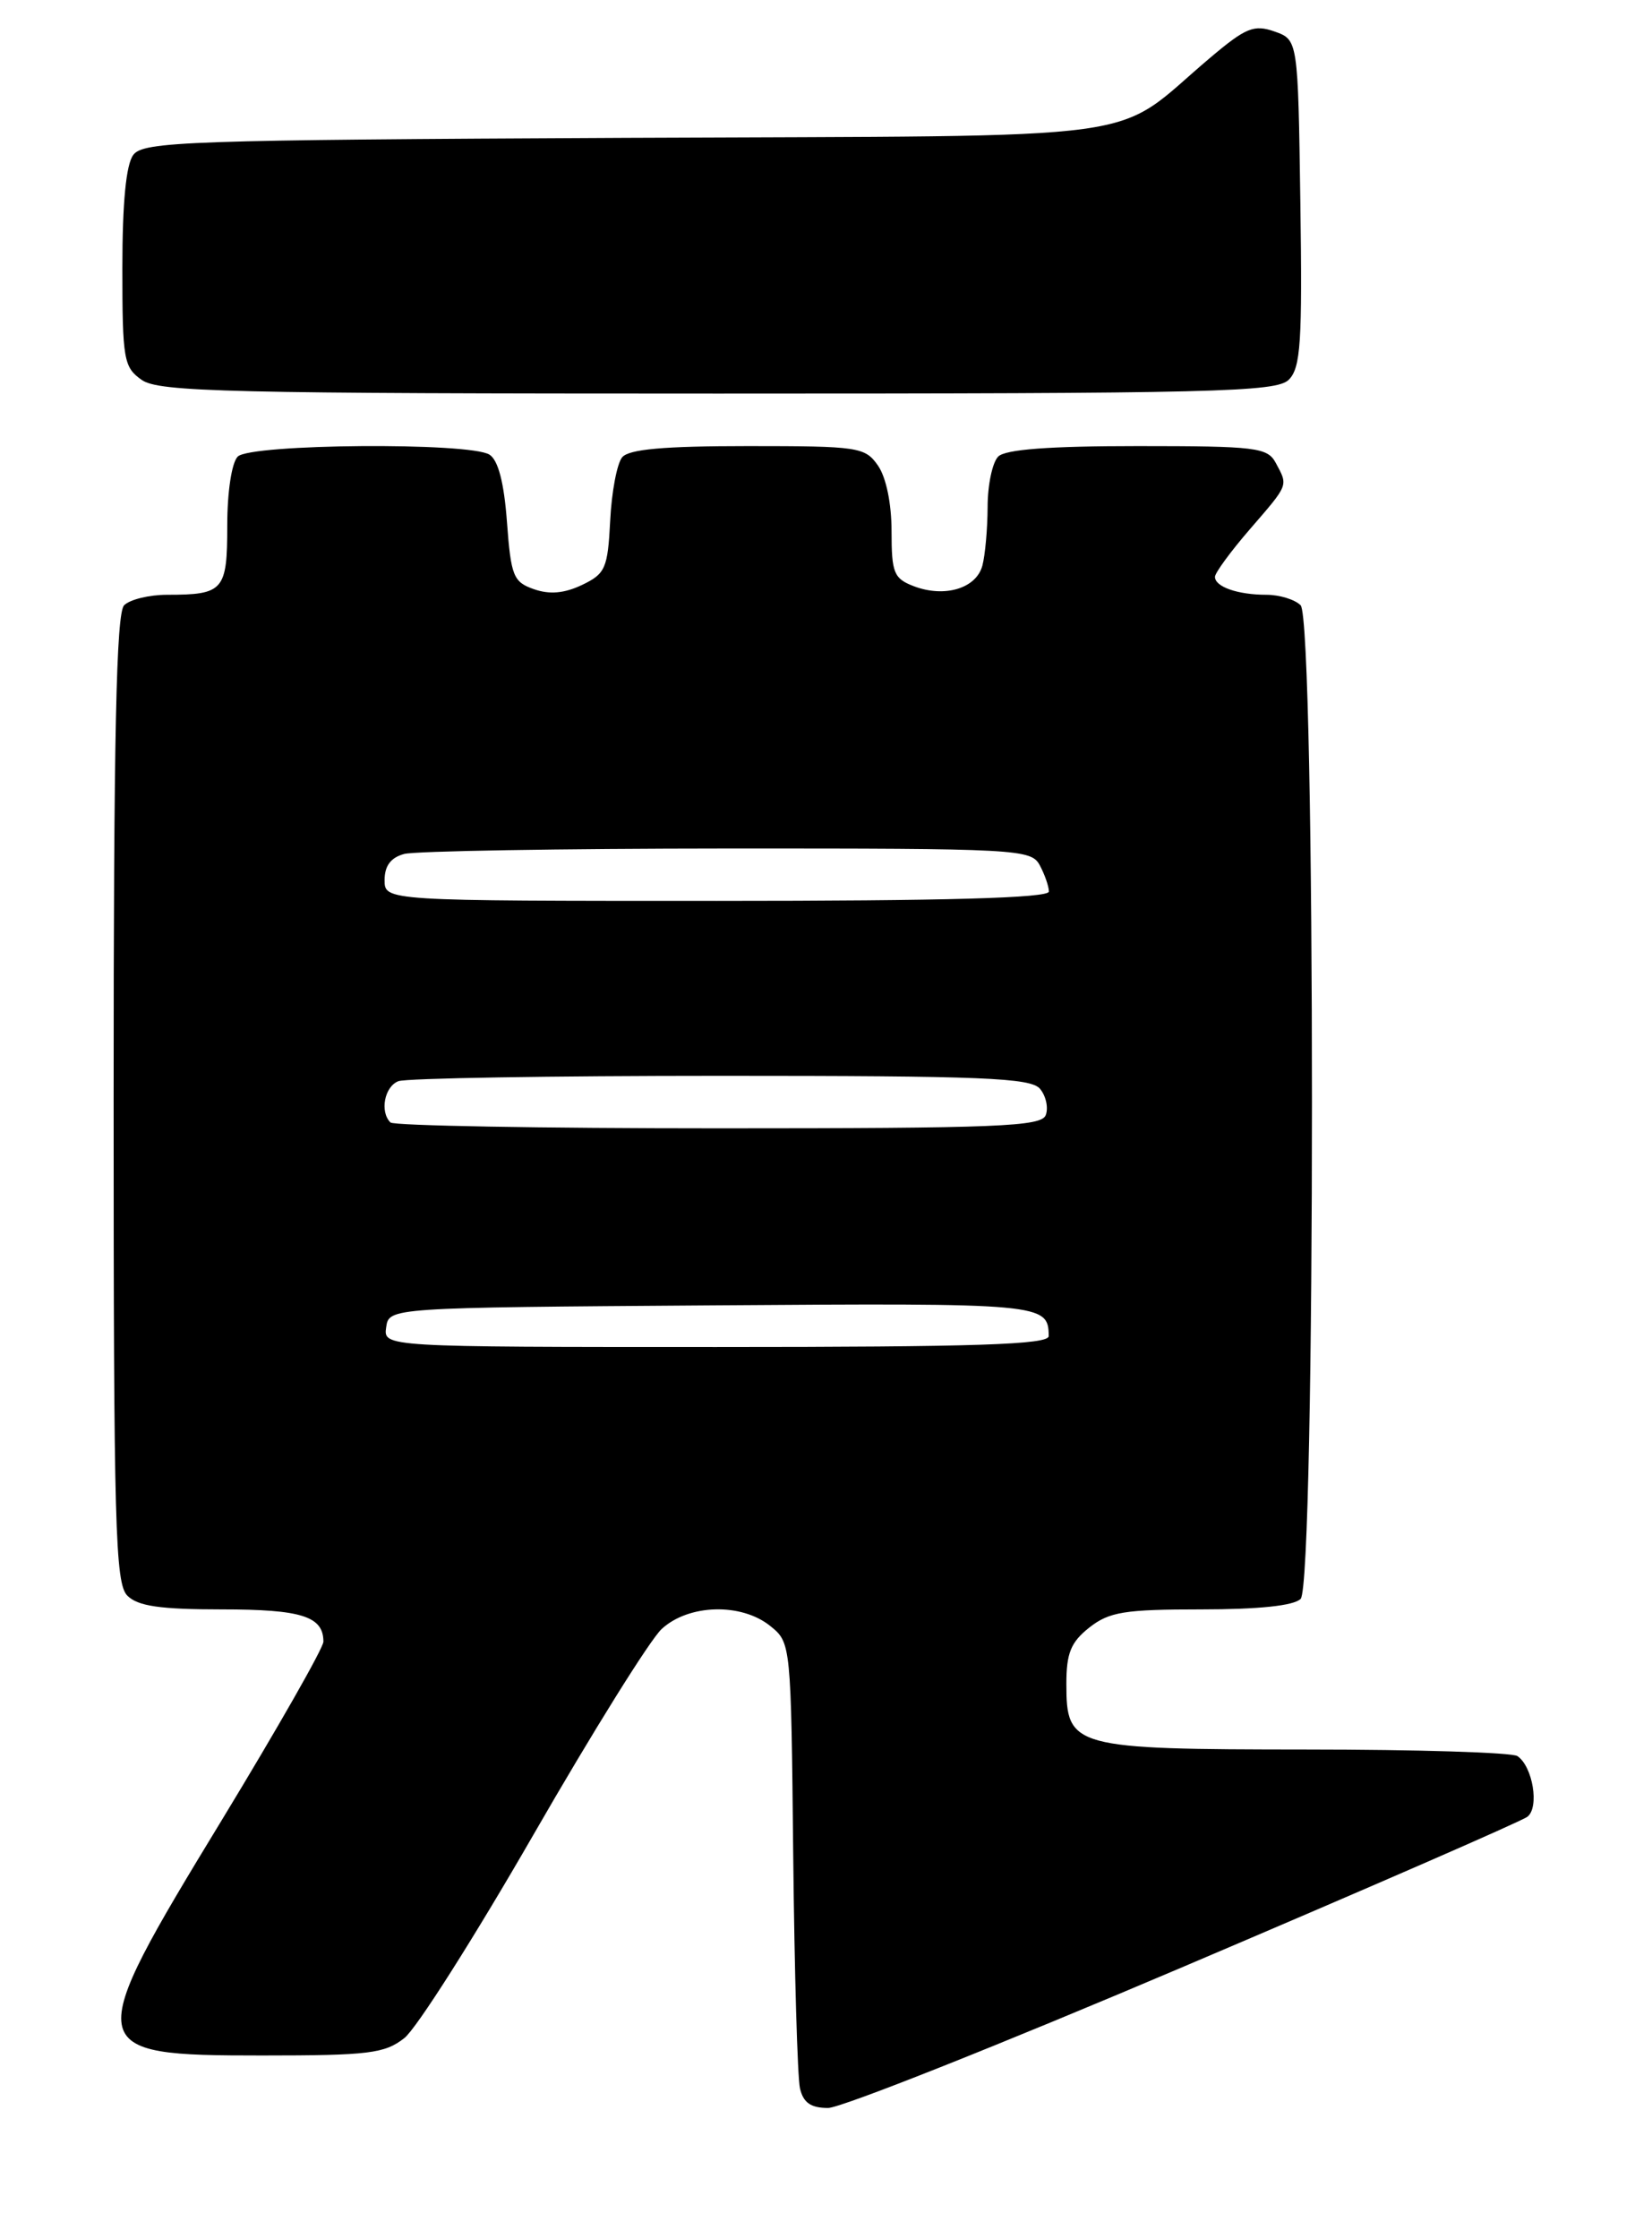 <?xml version="1.0" encoding="UTF-8" standalone="no"?>
<!DOCTYPE svg PUBLIC "-//W3C//DTD SVG 1.1//EN" "http://www.w3.org/Graphics/SVG/1.1/DTD/svg11.dtd" >
<svg xmlns="http://www.w3.org/2000/svg" xmlns:xlink="http://www.w3.org/1999/xlink" version="1.1" viewBox="0 0 189 256">
 <g >
 <path fill="currentColor"
d=" M 135.47 224.82 C 156.38 215.93 174.06 208.23 174.74 207.71 C 176.14 206.65 175.36 201.95 173.60 200.77 C 172.99 200.36 162.14 200.02 149.47 200.02 C 122.69 200.00 122.00 199.81 122.00 192.52 C 122.00 188.99 122.51 187.75 124.63 186.07 C 126.91 184.28 128.67 184.00 137.43 184.00 C 144.01 184.00 148.02 183.58 148.80 182.80 C 150.53 181.07 150.53 70.93 148.80 69.20 C 148.14 68.54 146.38 68.00 144.88 68.00 C 141.61 68.00 139.00 67.09 139.00 65.95 C 139.00 65.50 140.80 63.04 143.00 60.50 C 147.48 55.32 147.38 55.58 145.96 52.93 C 145.01 51.16 143.74 51.00 130.16 51.00 C 120.01 51.00 115.02 51.38 114.20 52.20 C 113.54 52.86 112.99 55.45 112.99 57.95 C 112.98 60.45 112.71 63.47 112.39 64.67 C 111.69 67.27 108.09 68.36 104.57 67.03 C 102.26 66.15 102.00 65.52 102.00 60.75 C 102.00 57.57 101.38 54.56 100.44 53.22 C 98.97 51.11 98.20 51.00 85.57 51.00 C 75.94 51.00 71.95 51.36 71.18 52.28 C 70.59 52.99 69.97 56.25 69.81 59.53 C 69.53 64.99 69.26 65.60 66.58 66.88 C 64.56 67.84 62.87 67.99 61.08 67.36 C 58.73 66.54 58.46 65.87 58.00 59.69 C 57.67 55.20 57.00 52.61 56.00 51.98 C 53.73 50.54 28.66 50.74 27.20 52.20 C 26.51 52.89 26.00 56.22 26.00 60.09 C 26.00 67.52 25.59 68.00 19.12 68.00 C 17.07 68.00 14.86 68.54 14.20 69.20 C 13.30 70.10 13.00 84.01 13.00 125.63 C 13.00 174.50 13.18 181.04 14.57 182.43 C 15.77 183.63 18.32 184.00 25.37 184.00 C 34.50 184.00 37.00 184.79 37.00 187.69 C 37.00 188.40 31.77 197.57 25.38 208.08 C 9.29 234.50 9.38 235.00 29.99 235.00 C 42.19 235.00 44.01 234.78 46.26 233.01 C 47.65 231.92 54.29 221.46 61.03 209.76 C 67.76 198.07 74.36 187.49 75.69 186.25 C 78.77 183.39 84.82 183.22 88.14 185.91 C 90.49 187.81 90.50 187.93 90.75 212.16 C 90.89 225.55 91.24 237.51 91.52 238.75 C 91.90 240.40 92.76 241.00 94.74 241.00 C 96.22 241.00 114.55 233.72 135.47 224.82 Z  M 147.45 43.41 C 148.81 42.04 149.00 39.14 148.77 23.18 C 148.50 4.55 148.50 4.55 145.81 3.60 C 143.47 2.78 142.53 3.16 138.48 6.58 C 126.83 16.40 133.65 15.47 71.58 15.76 C 21.38 16.00 16.39 16.18 15.25 17.71 C 14.42 18.81 14.00 23.19 14.00 30.63 C 14.00 41.13 14.15 41.99 16.22 43.44 C 18.18 44.81 26.11 45.00 82.15 45.00 C 139.10 45.00 146.03 44.83 147.45 43.41 Z  M 44.18 151.75 C 44.50 149.50 44.50 149.50 81.43 149.24 C 119.37 148.97 119.94 149.02 119.98 152.75 C 120.00 153.73 111.73 154.00 81.93 154.00 C 43.86 154.00 43.86 154.00 44.18 151.75 Z  M 44.67 128.33 C 43.43 127.10 43.99 124.22 45.58 123.61 C 46.45 123.27 63.05 123.00 82.46 123.00 C 112.48 123.00 117.94 123.22 118.99 124.49 C 119.67 125.31 119.96 126.66 119.64 127.49 C 119.14 128.80 114.18 129.00 82.20 129.00 C 61.92 129.00 45.03 128.70 44.67 128.33 Z  M 44.00 100.62 C 44.00 98.99 44.71 98.04 46.25 97.63 C 47.49 97.30 64.12 97.02 83.21 97.01 C 116.52 97.00 117.97 97.08 118.96 98.93 C 119.53 100.00 120.00 101.35 120.00 101.93 C 120.00 102.67 108.23 103.00 82.00 103.00 C 44.00 103.00 44.00 103.00 44.00 100.62 Z "/>
</g>
</svg>